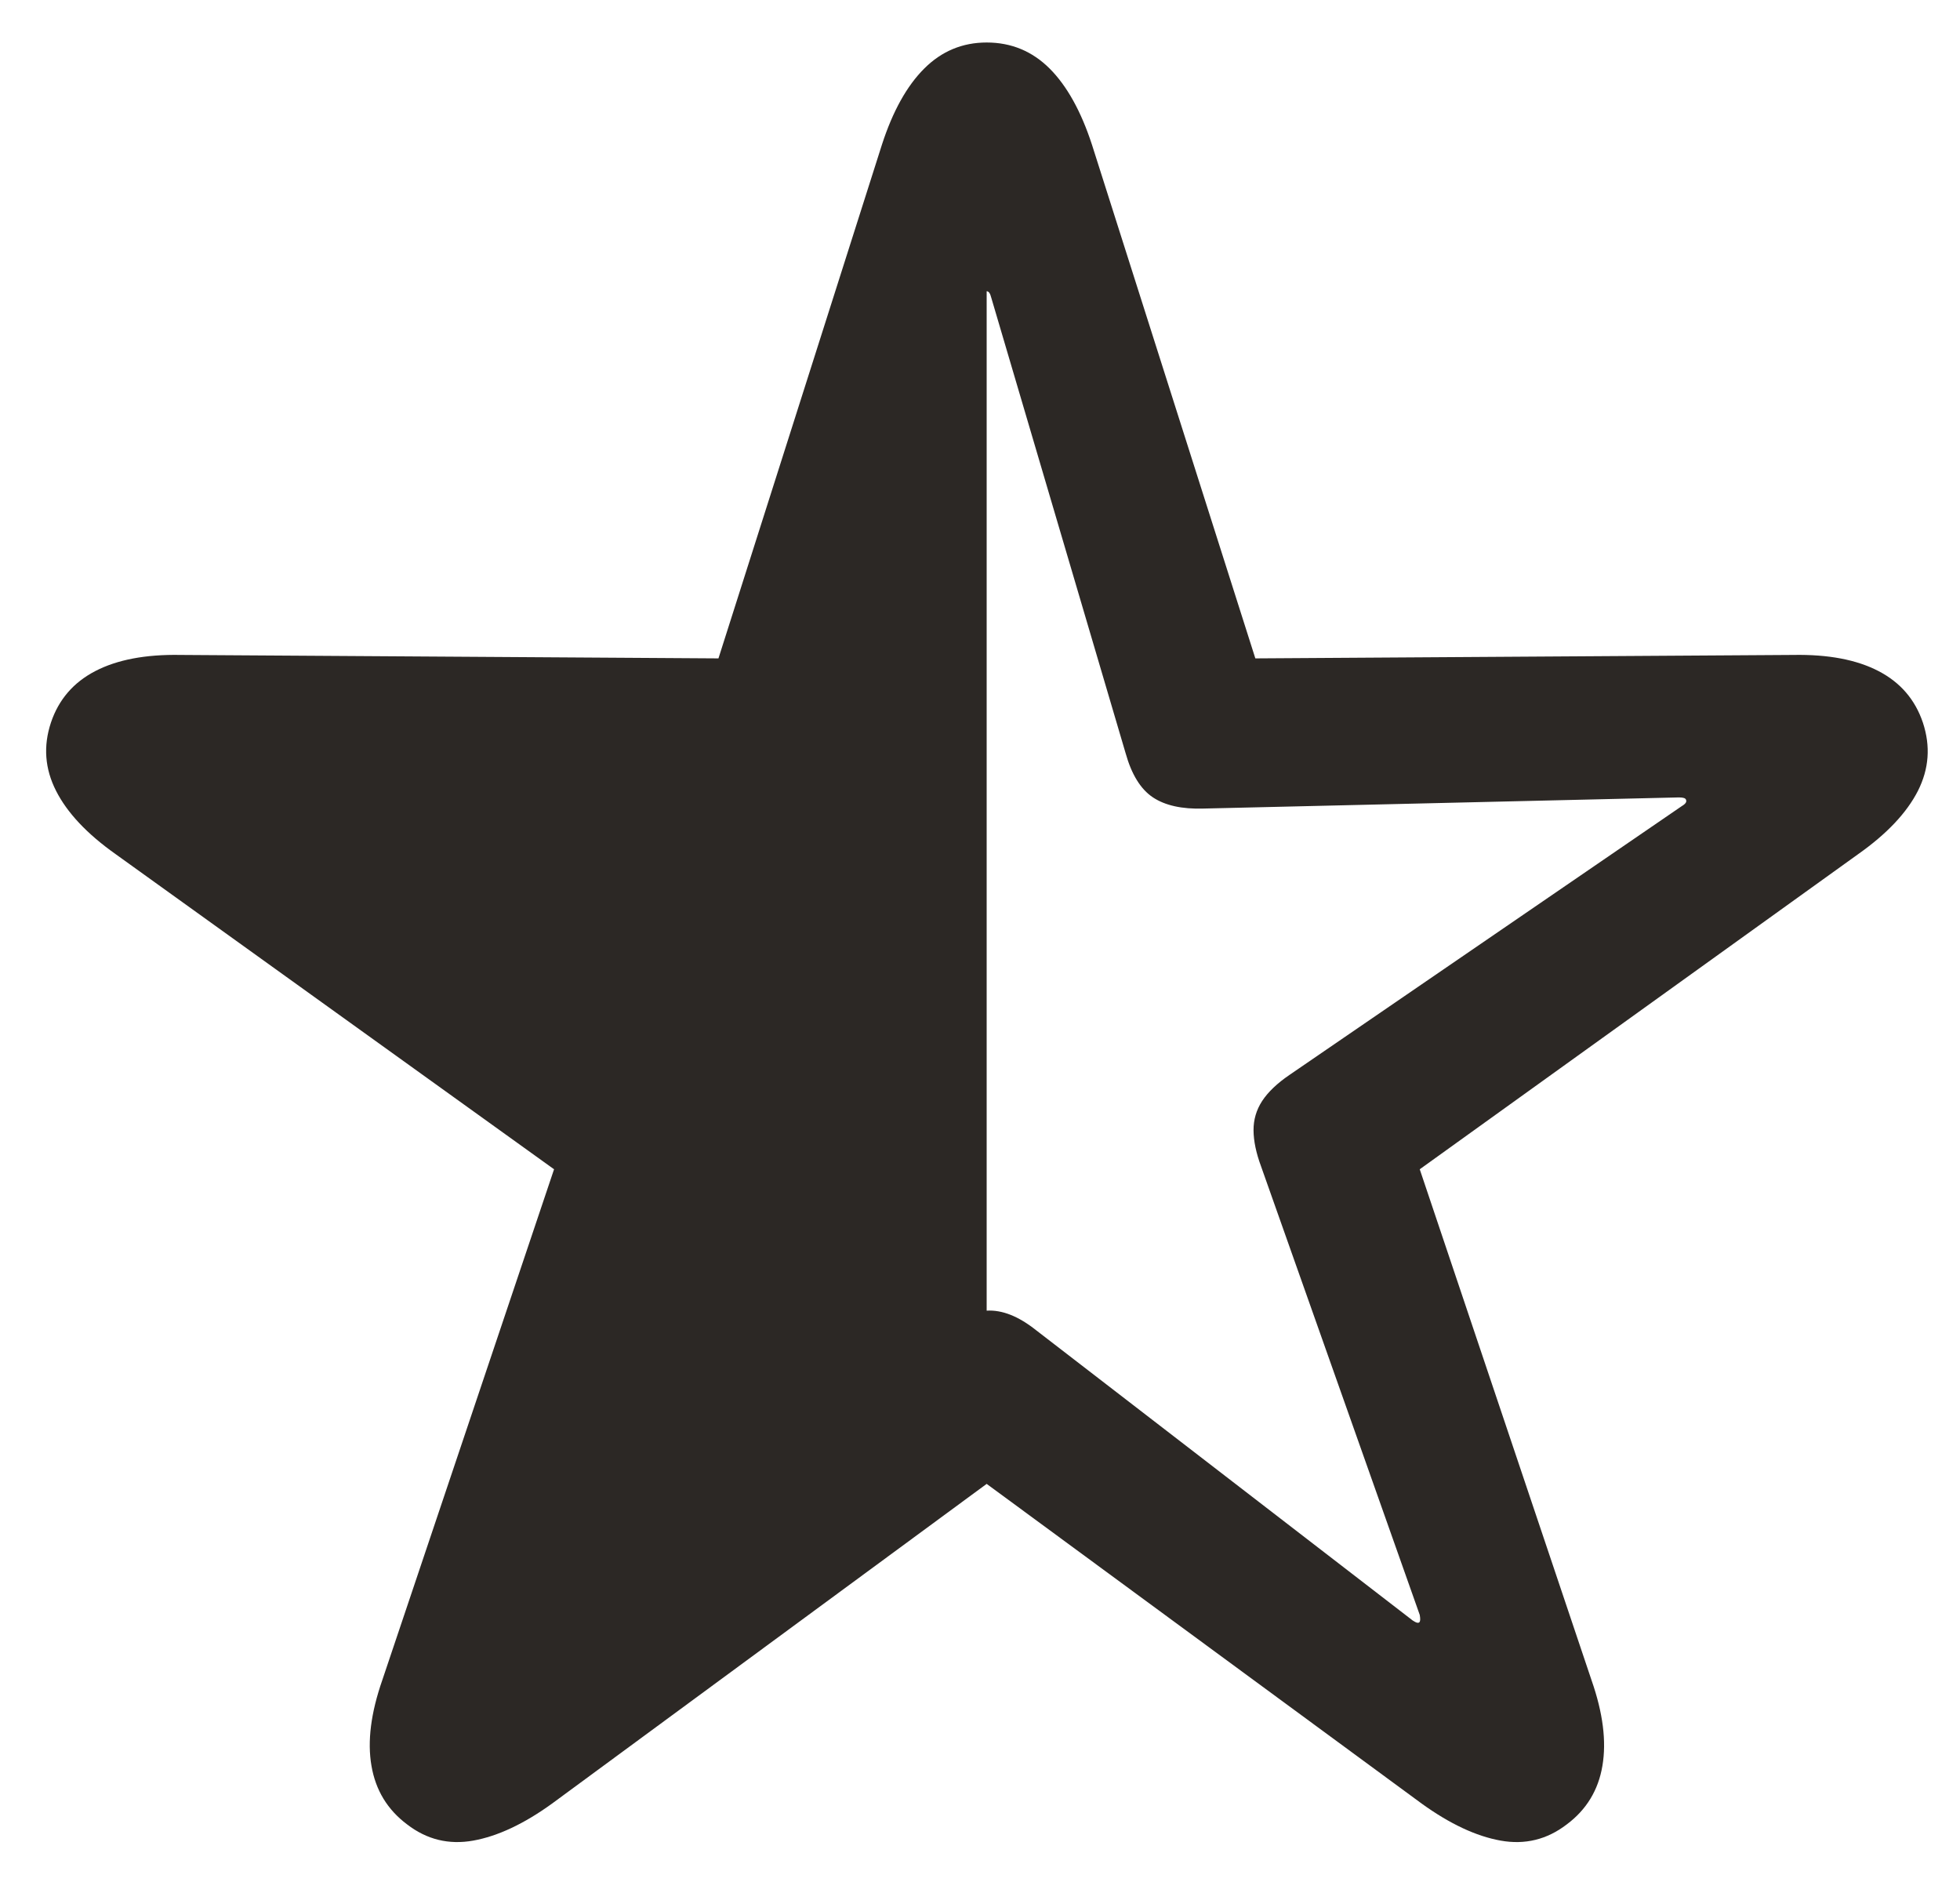 <svg xmlns="http://www.w3.org/2000/svg" width="25" height="24" viewBox="0 0 25 24"><path fill="#2C2825" d="M1184.192,786.265 C1184.443,786.459 1184.725,786.528 1185.037,786.472 C1185.348,786.416 1185.683,786.259 1186.04,786.001 L1191.585,781.923 L1197.135,786.001 C1197.493,786.259 1197.828,786.416 1198.14,786.472 C1198.451,786.528 1198.733,786.459 1198.985,786.265 C1199.235,786.078 1199.387,785.829 1199.439,785.518 C1199.492,785.206 1199.446,784.843 1199.3,784.426 L1197.109,777.911 L1202.703,773.891 C1203.067,773.634 1203.32,773.366 1203.463,773.086 C1203.605,772.805 1203.626,772.516 1203.527,772.216 C1203.428,771.922 1203.24,771.703 1202.961,771.558 C1202.682,771.413 1202.32,771.344 1201.874,771.352 L1195.012,771.396 L1192.928,764.845 C1192.789,764.419 1192.609,764.095 1192.388,763.874 C1192.166,763.653 1191.899,763.542 1191.585,763.542 C1191.276,763.542 1191.01,763.653 1190.789,763.874 C1190.567,764.095 1190.387,764.419 1190.249,764.845 L1188.164,771.396 L1181.301,771.352 C1180.856,771.344 1180.494,771.413 1180.215,771.558 C1179.936,771.703 1179.748,771.922 1179.65,772.214 C1179.55,772.514 1179.572,772.804 1179.715,773.085 C1179.857,773.365 1180.11,773.634 1180.473,773.891 L1186.067,777.911 L1183.876,784.426 C1183.731,784.843 1183.684,785.206 1183.738,785.518 C1183.791,785.829 1183.942,786.078 1184.192,786.265 Z M1191.585,779.714 L1191.585,766.714 C1191.611,766.714 1191.63,766.741 1191.643,766.794 L1193.357,772.604 C1193.433,772.876 1193.549,773.064 1193.705,773.168 C1193.861,773.272 1194.077,773.32 1194.353,773.311 L1200.415,773.169 C1200.47,773.169 1200.5,773.179 1200.505,773.199 C1200.517,773.224 1200.5,773.251 1200.454,773.278 L1195.447,776.708 C1195.29,776.815 1195.174,776.926 1195.099,777.04 C1195.025,777.154 1194.988,777.279 1194.989,777.415 C1194.99,777.551 1195.022,777.704 1195.085,777.874 L1197.109,783.594 C1197.117,783.64 1197.117,783.67 1197.107,783.684 C1197.094,783.703 1197.065,783.696 1197.019,783.665 L1192.215,779.963 C1191.991,779.785 1191.781,779.702 1191.585,779.714 Z" transform="translate(-1179 -763)"/></svg>
